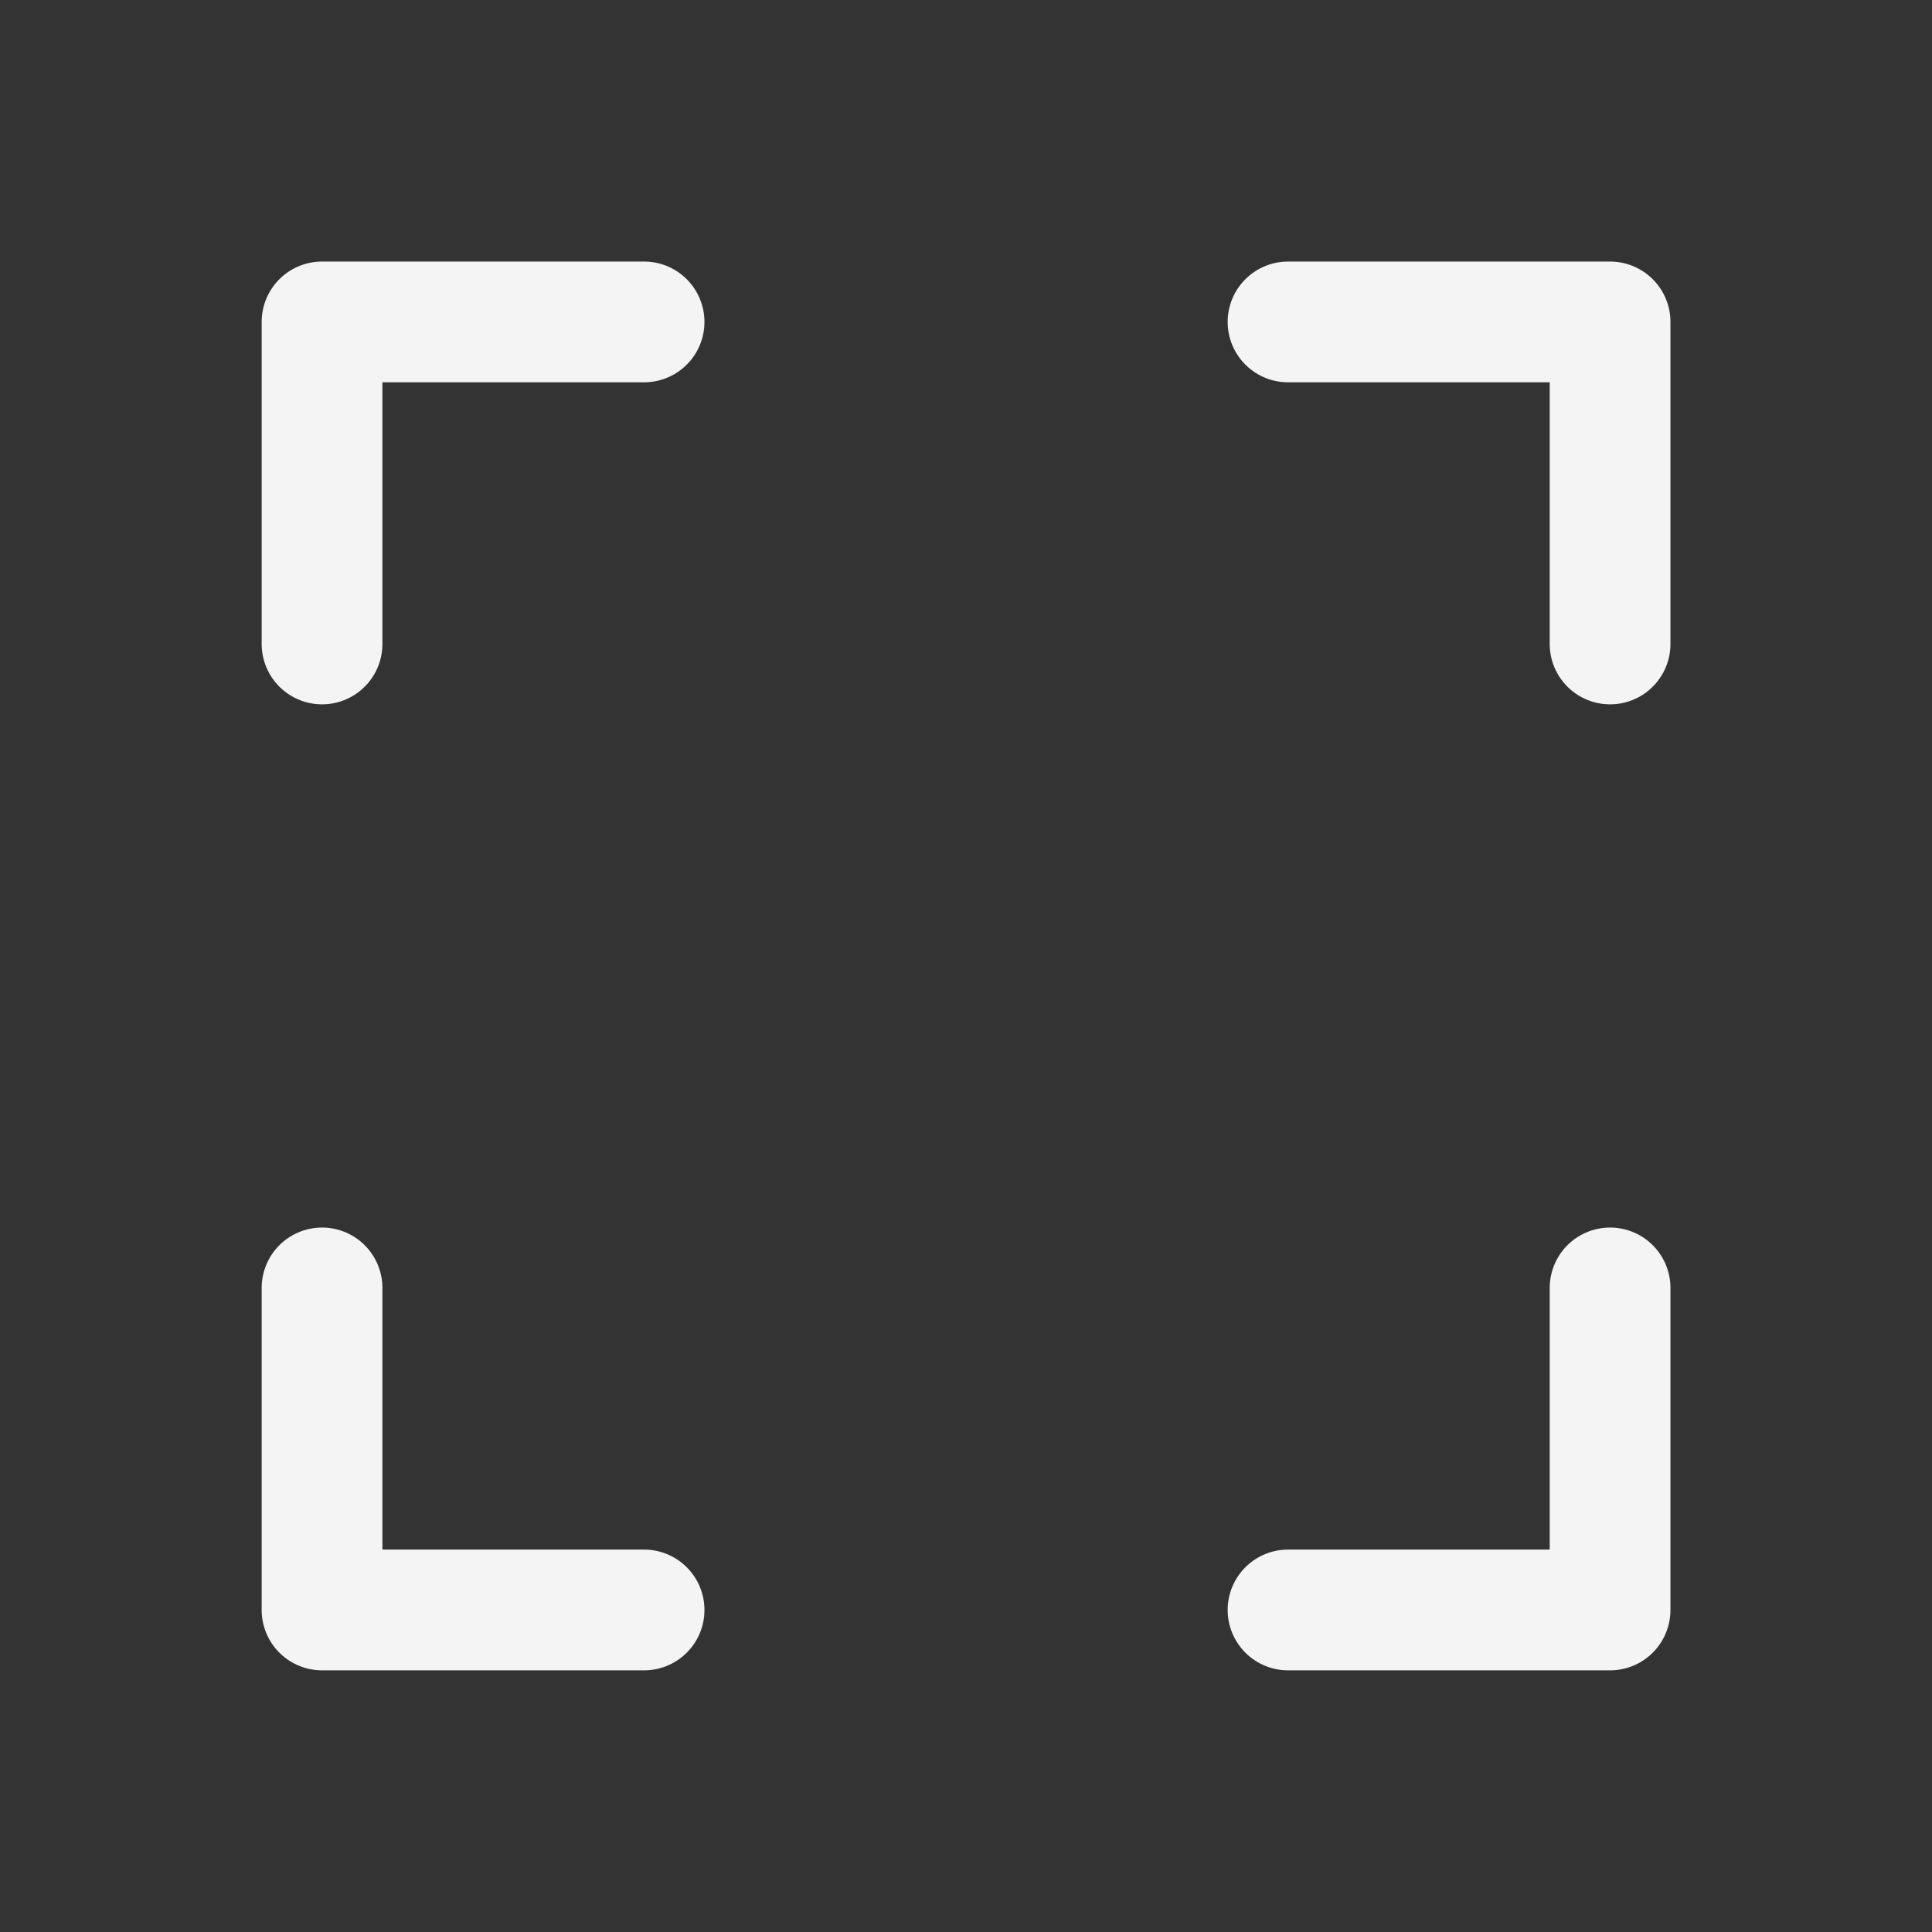 <svg id="full_screen_fill_16_n" xmlns="http://www.w3.org/2000/svg" width="16" height="16" viewBox="0 0 16 16">
  <rect x="0" y="0" width="16" height="16" fill="#333333" stroke="none"/>
  <path id="Path_151" data-name="Path 151" d="M3377,545.667V543h2.667" transform="translate(-3374.333 -540.334)" fill="none" stroke="#f4f4f4" stroke-linecap="round" stroke-linejoin="round" stroke-width="1"/>
  <path id="Path_154" data-name="Path 154" d="M3377,543v2.667h2.667" transform="translate(-3374.333 -532.334)" fill="none" stroke="#f4f4f4" stroke-linecap="round" stroke-linejoin="round" stroke-width="1"/>
  <path id="Path_152" data-name="Path 152" d="M3379.667,545.667V543H3377" transform="translate(-3366.333 -540.334)" fill="none" stroke="#f4f4f4" stroke-linecap="round" stroke-linejoin="round" stroke-width="1"/>
  <path id="Path_153" data-name="Path 153" d="M3379.667,543v2.667H3377" transform="translate(-3366.333 -532.334)" fill="none" stroke="#f4f4f4" stroke-linecap="round" stroke-linejoin="round" stroke-width="1"/>
  <rect id="Rectangle_294" data-name="Rectangle 294" width="16" height="16" fill="none" opacity="0.2"/>
</svg>
